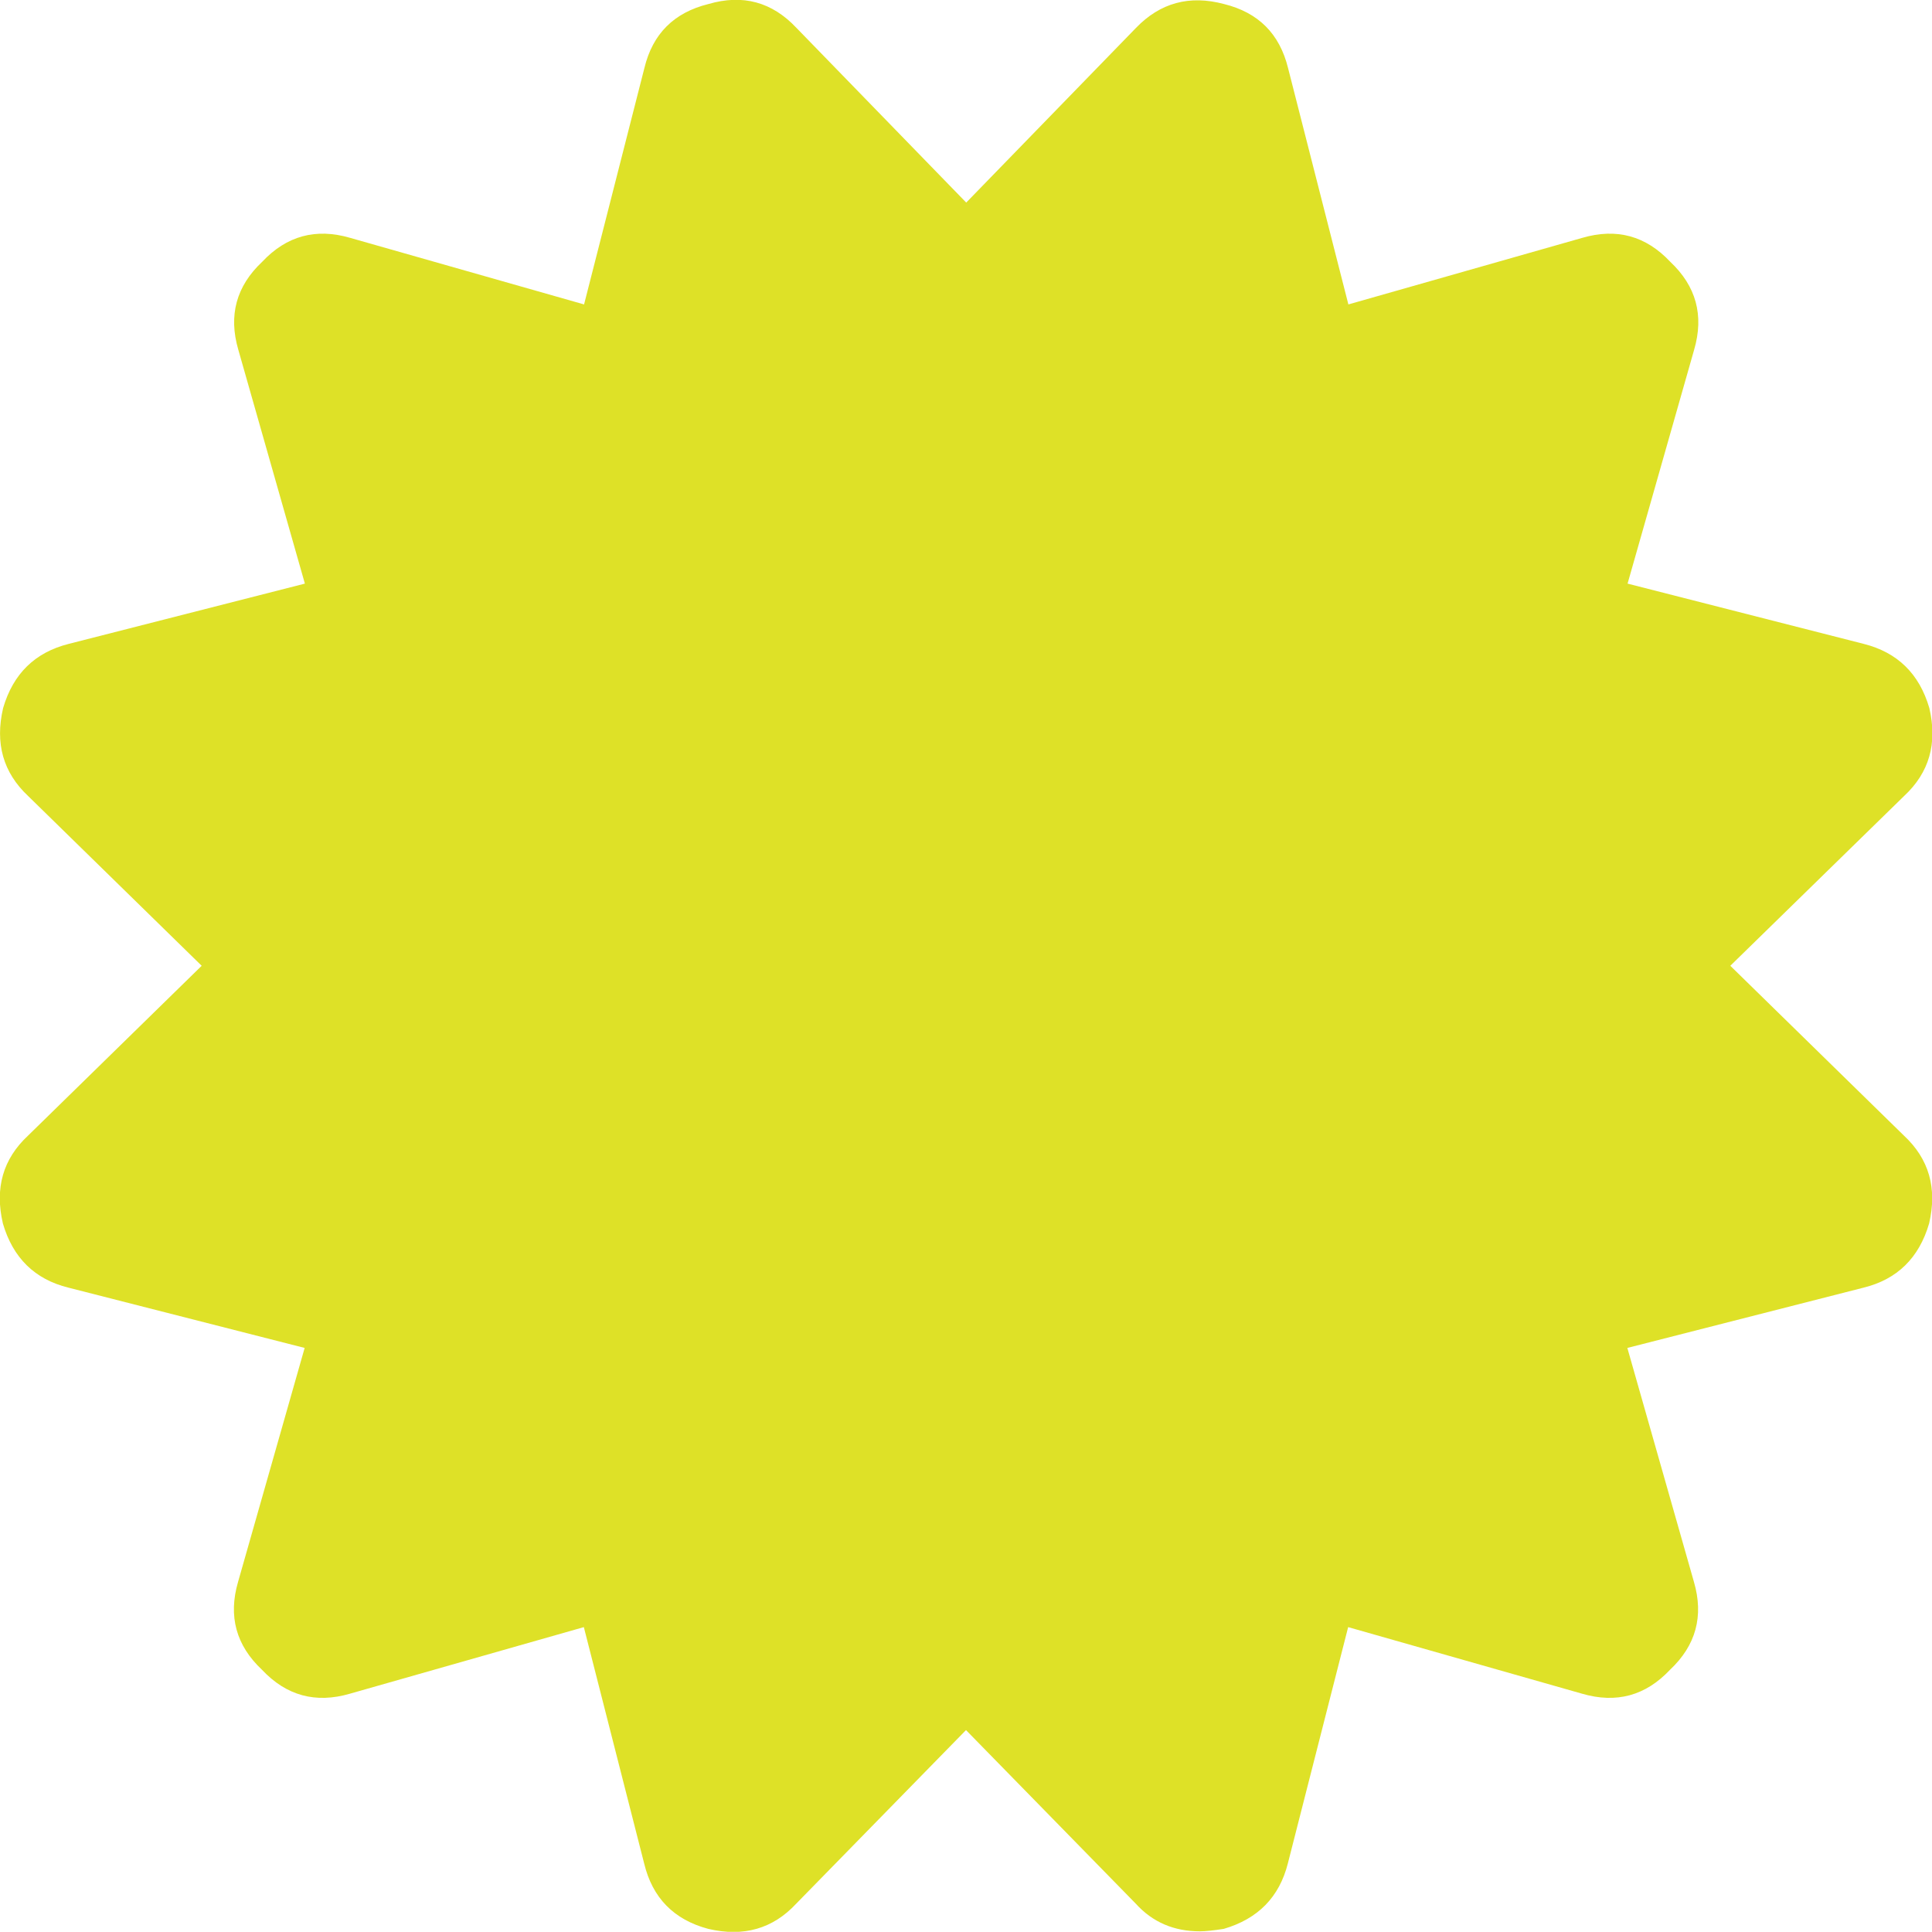 <?xml version="1.0" encoding="utf-8"?>
<!-- Generator: Adobe Illustrator 18.1.1, SVG Export Plug-In . SVG Version: 6.00 Build 0)  -->
<svg version="1.1" id="Layer_1" xmlns="http://www.w3.org/2000/svg" xmlns:xlink="http://www.w3.org/1999/xlink" x="0px" y="0px"
	 viewBox="0 0 865 864.9" enable-background="new 0 0 865 864.9" xml:space="preserve">
<path fill="#DEE127" d="M774.7,432.4l77.7,76c11.3,10.5,15,23.6,11.3,39.4c-4.5,15.4-14.3,25-29.3,28.7l-105.8,27l29.8,104.7
	c4.5,15.4,0.9,28.5-10.7,39.4c-10.9,11.6-24,15.2-39.4,10.7l-104.7-29.8l-27,105.8c-3.8,15-13.3,24.8-28.7,29.3
	c-4.5,0.7-8.1,1.1-10.7,1.1c-11.6,0-21.2-4.1-28.7-12.4l-76-77.7l-76,77.7c-10.5,11.3-23.6,15-39.4,11.3
	c-15.4-4.1-25-13.9-28.7-29.3l-27-105.8l-104.7,29.8c-15.4,4.5-28.5,0.9-39.4-10.7c-11.6-10.9-15.2-24-10.7-39.4l29.8-104.7
	l-105.8-27c-15-3.7-24.8-13.3-29.3-28.7c-3.7-15.8,0-28.9,11.3-39.4l77.7-76l-77.7-76C1.4,345.9-2.3,332.8,1.4,317
	c4.5-15.4,14.3-24.9,29.3-28.7l105.8-27l-29.8-104.7c-4.5-15.4-0.9-28.5,10.7-39.4c10.9-11.6,24-15.2,39.4-10.7l104.7,29.8l27-105.8
	c3.7-15.4,13.3-24.9,28.7-28.7c15.4-4.5,28.5-0.9,39.4,10.7l76,78.2l76-78.2c10.9-11.3,24-14.8,39.4-10.7
	c15.4,3.8,24.9,13.3,28.7,28.7l27,105.8l104.7-29.8c15.4-4.5,28.5-0.9,39.4,10.7c11.6,10.9,15.2,24,10.7,39.4l-29.8,104.7l105.8,27
	c15,3.8,24.8,13.3,29.3,28.7c3.7,15.8,0,28.9-11.3,39.4L774.7,432.4z"/>
</svg>
